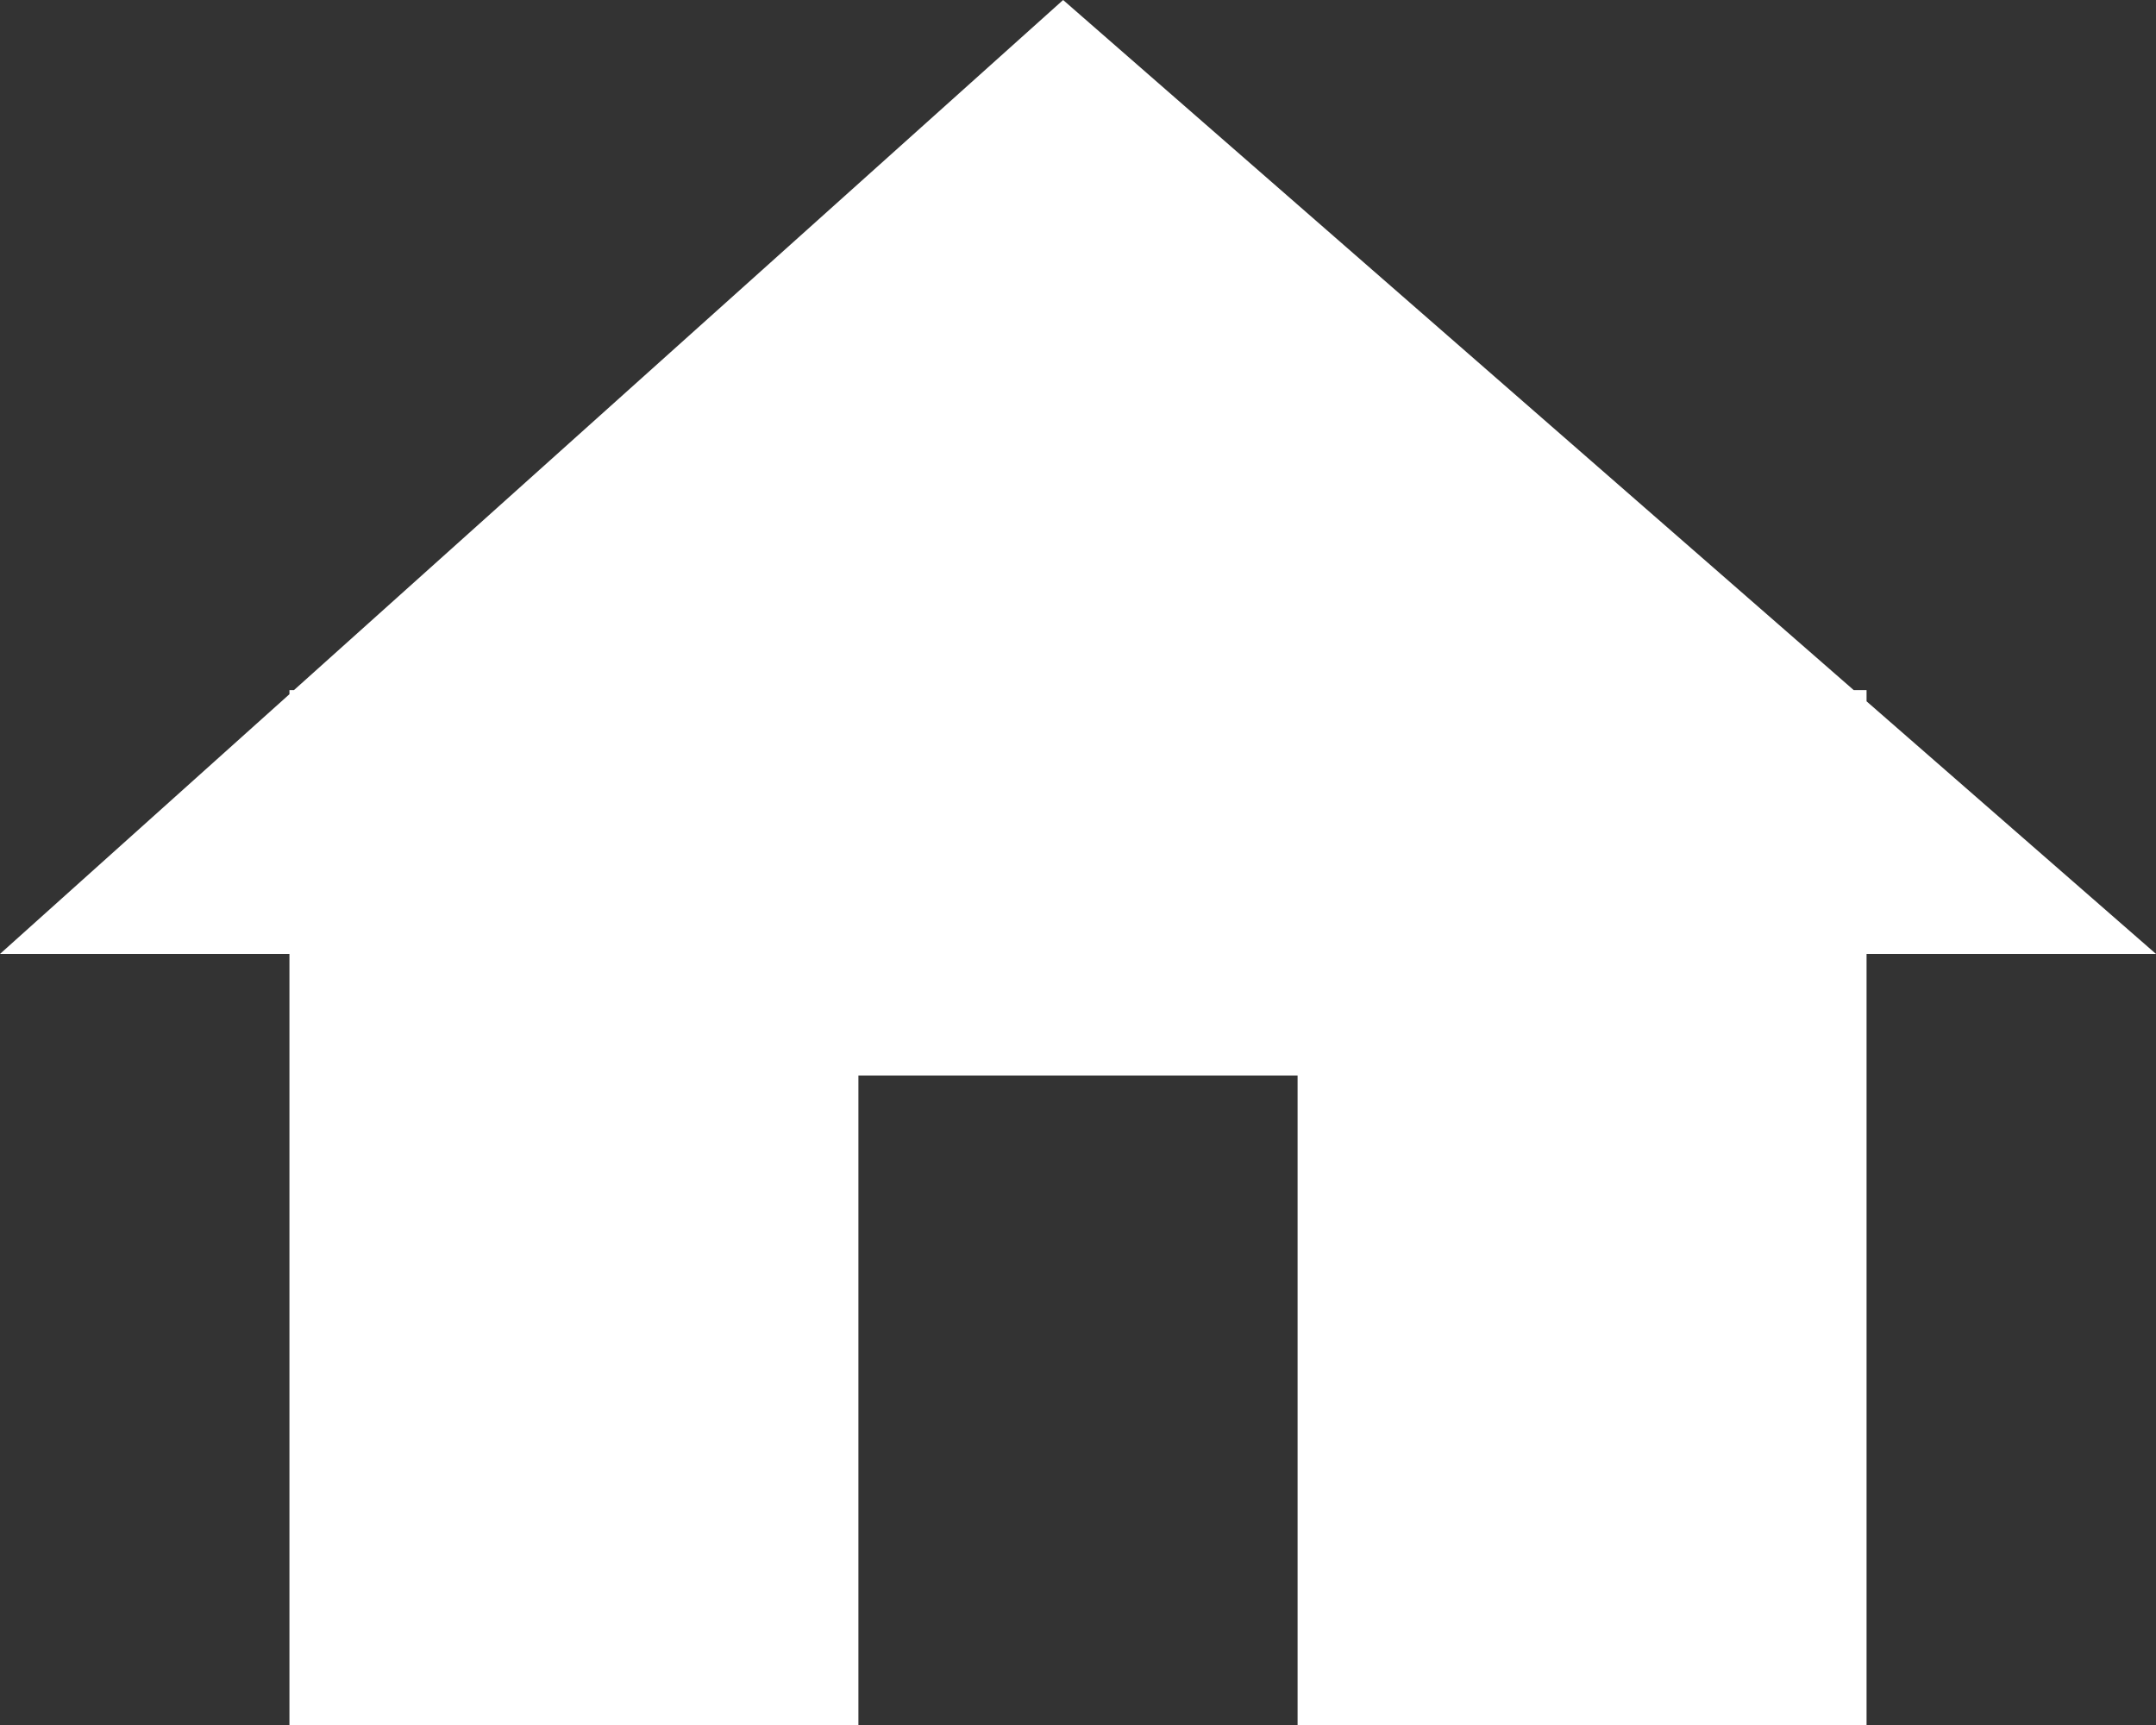 <?xml version="1.0" encoding="utf-8"?>
<!-- Generator: Adobe Illustrator 17.0.1, SVG Export Plug-In . SVG Version: 6.00 Build 0)  -->
<!DOCTYPE svg PUBLIC "-//W3C//DTD SVG 1.1//EN" "http://www.w3.org/Graphics/SVG/1.1/DTD/svg11.dtd">
<svg version="1.1" id="Layer_1" xmlns="http://www.w3.org/2000/svg" xmlns:xlink="http://www.w3.org/1999/xlink" x="0px" y="0px"
	 width="20px" height="16px" viewBox="0 0 20 16" enable-background="new 0 0 20 16" xml:space="preserve">
<rect x="0" y="0" width="20" height="16" fill="#333333" stroke="none"/>
<polygon fill="#FFFFFF" points="20,8.848 17.315,6.505 17.315,6.401 17.196,6.401 9.862,0 2.727,6.401 2.685,6.401 2.685,6.439 
	0,8.848 2.685,8.848 2.685,16 7.963,16 7.963,9.976 12.037,9.976 12.037,16 17.315,16 17.315,8.848 "/>
</svg>
